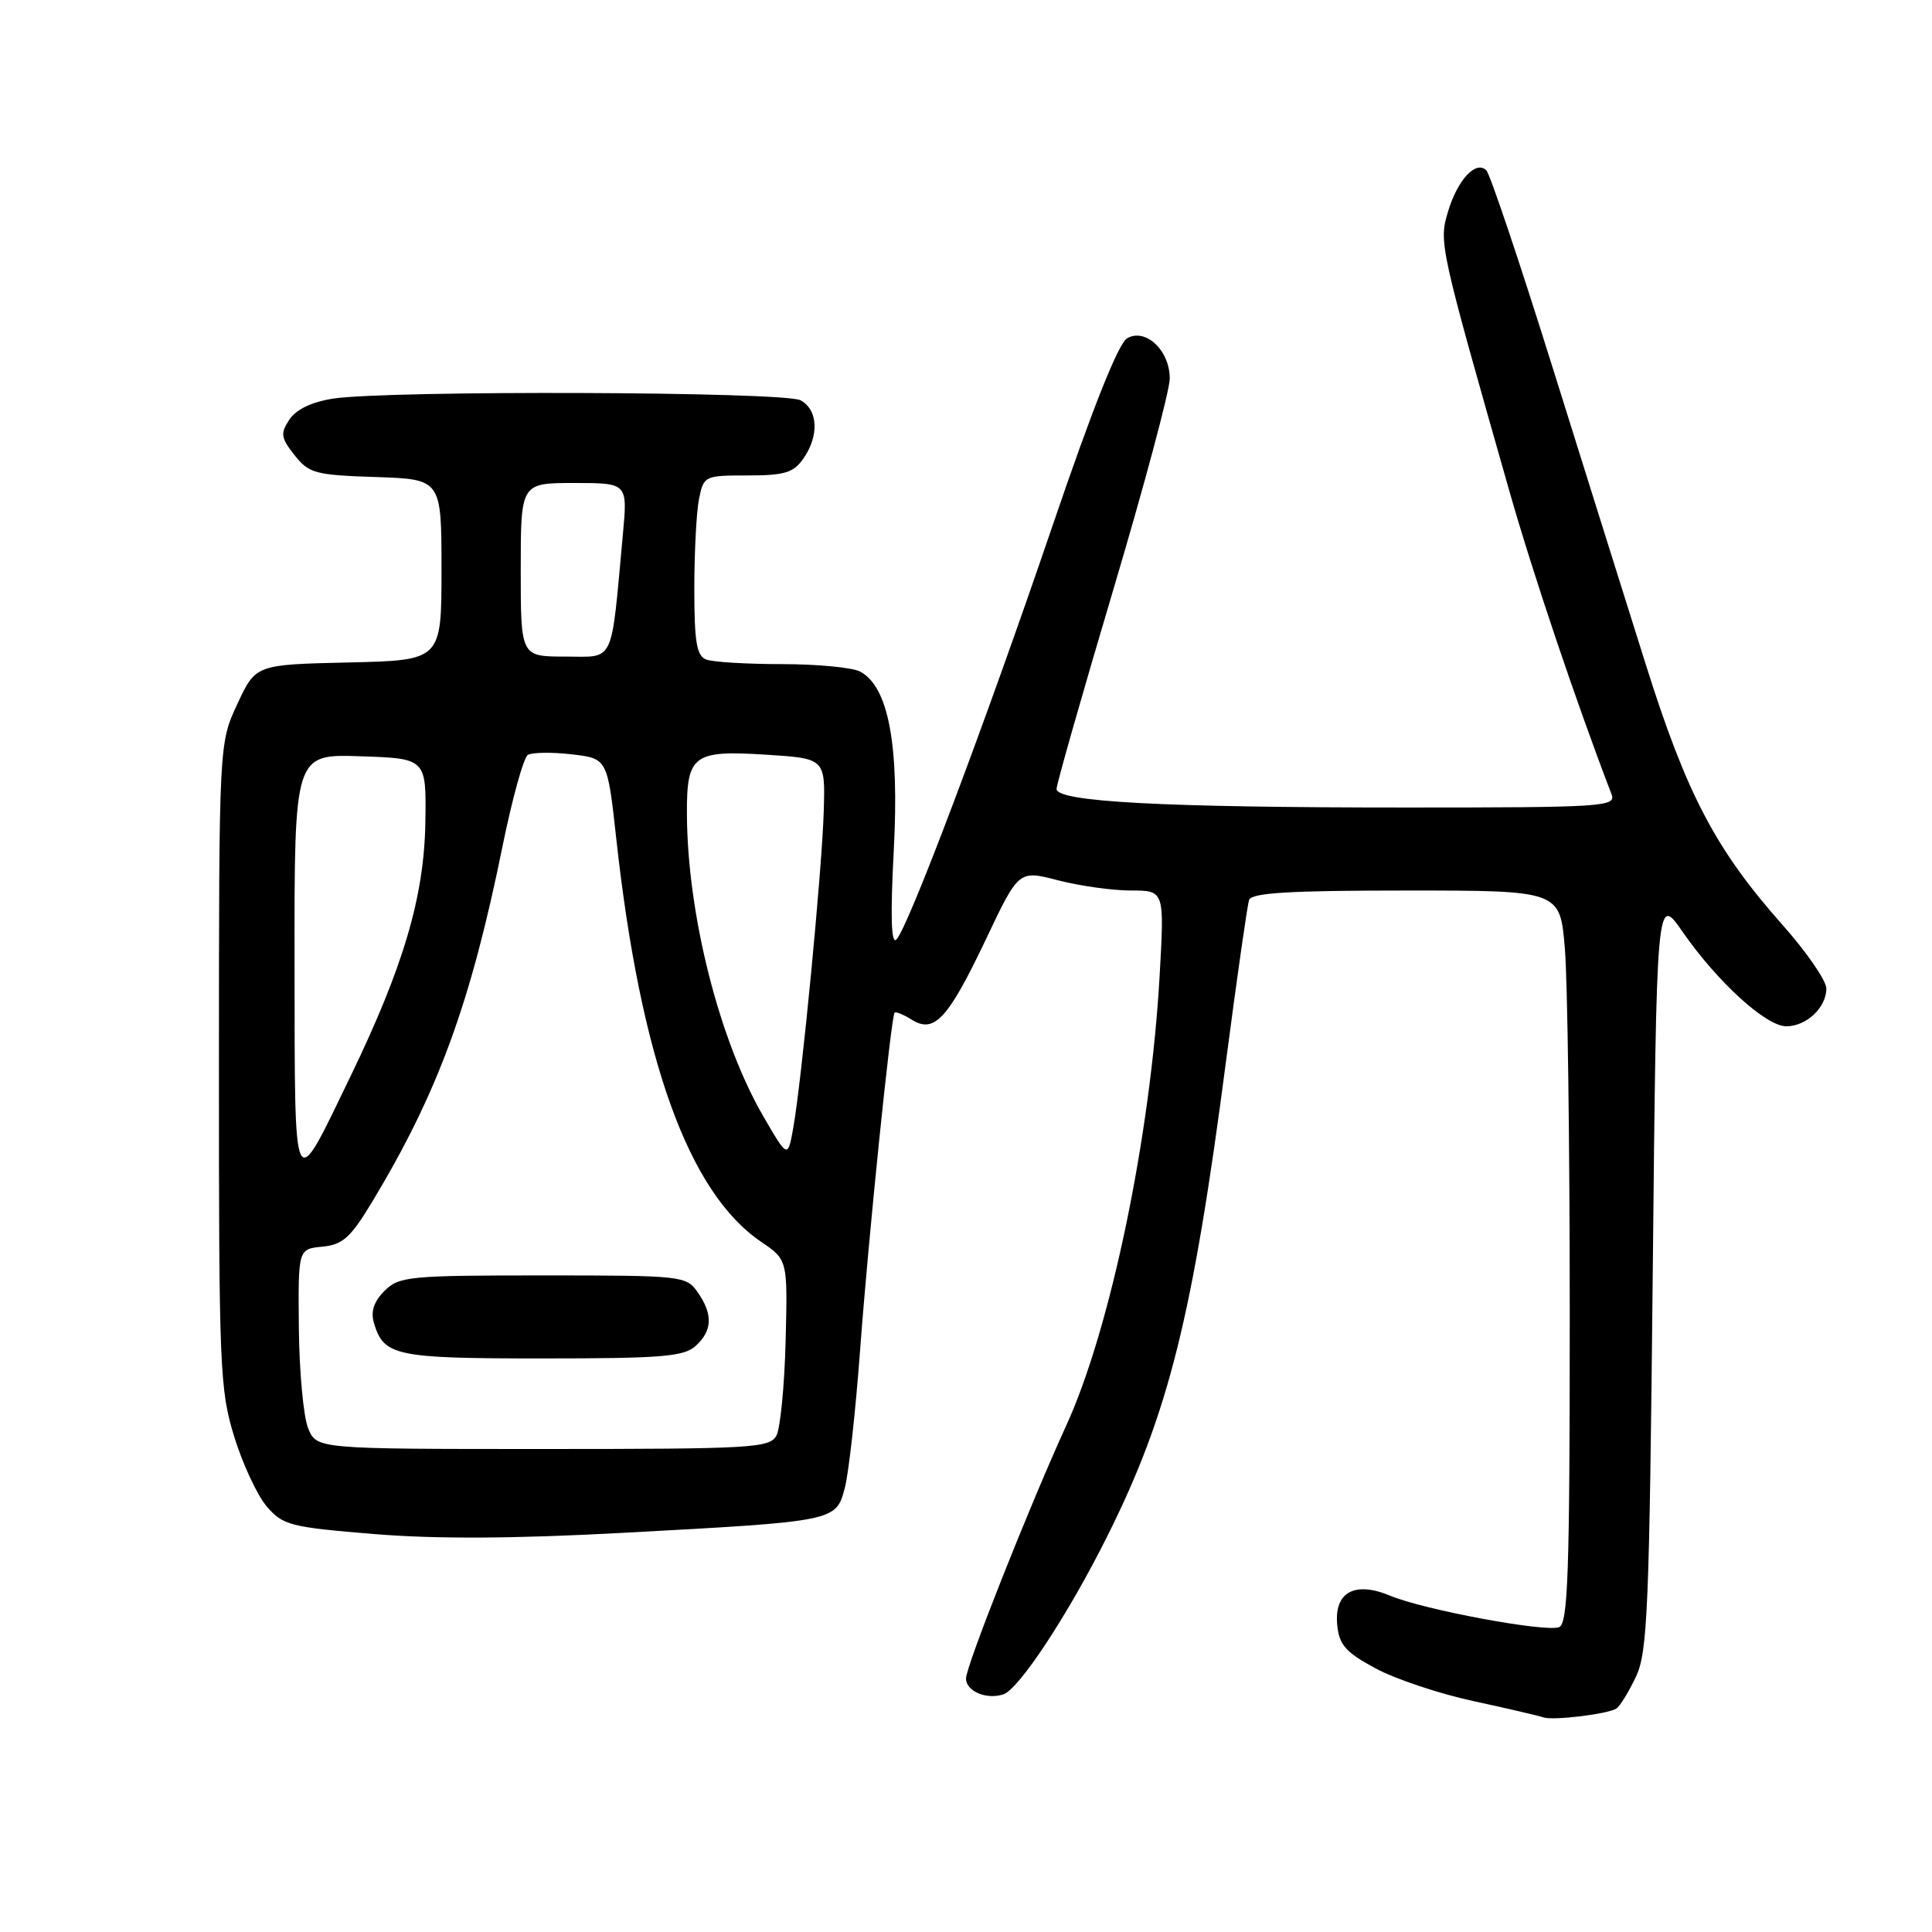 <?xml version="1.0" encoding="UTF-8" standalone="no"?>
<!DOCTYPE svg PUBLIC "-//W3C//DTD SVG 1.1//EN" "http://www.w3.org/Graphics/SVG/1.1/DTD/svg11.dtd" >
<svg xmlns="http://www.w3.org/2000/svg" xmlns:xlink="http://www.w3.org/1999/xlink" version="1.1" viewBox="0 0 256 256">
 <g >
 <path fill="currentColor"
d=" M 214.17 226.40 C 214.64 226.10 215.81 224.21 216.77 222.18 C 218.32 218.89 218.55 213.21 219.00 168.50 C 219.50 118.50 219.50 118.50 222.96 123.48 C 227.56 130.11 233.99 135.97 236.68 135.99 C 239.35 136.00 242.00 133.51 242.00 130.98 C 242.00 129.94 239.38 126.14 236.18 122.54 C 227.33 112.57 223.48 105.23 218.06 88.00 C 215.37 79.47 209.73 61.48 205.51 48.00 C 201.29 34.52 197.44 23.09 196.96 22.59 C 195.59 21.18 193.14 23.80 191.87 28.04 C 190.64 32.13 190.72 32.50 200.02 65.14 C 203.16 76.15 208.84 93.01 213.54 105.25 C 214.17 106.89 212.47 107.00 186.26 107.00 C 154.12 107.00 140.00 106.25 140.00 104.54 C 140.00 103.91 143.38 92.05 147.50 78.20 C 151.62 64.34 155.00 51.73 155.00 50.16 C 155.00 46.45 151.83 43.44 149.37 44.81 C 148.20 45.47 144.81 53.98 139.47 69.65 C 130.45 96.12 120.32 122.96 118.77 124.50 C 118.08 125.17 117.97 121.32 118.43 112.67 C 119.17 98.66 117.73 91.00 113.98 88.99 C 112.96 88.45 108.31 88.00 103.65 88.00 C 98.98 88.00 94.45 87.73 93.58 87.39 C 92.31 86.90 92.00 85.09 92.00 78.02 C 92.00 73.20 92.28 67.84 92.62 66.13 C 93.24 63.05 93.35 63.00 99.07 63.00 C 103.95 63.00 105.14 62.64 106.44 60.78 C 108.57 57.74 108.40 54.28 106.07 53.04 C 103.91 51.88 51.40 51.70 44.12 52.82 C 41.31 53.26 39.24 54.25 38.35 55.59 C 37.13 57.44 37.21 58.00 39.02 60.30 C 40.93 62.72 41.76 62.95 49.79 63.21 C 58.50 63.50 58.50 63.50 58.50 75.50 C 58.50 87.50 58.50 87.50 46.19 87.78 C 33.88 88.06 33.88 88.06 31.45 93.28 C 29.02 98.50 29.02 98.50 29.01 141.14 C 29.00 181.23 29.12 184.18 31.04 190.38 C 32.16 194.01 34.10 198.17 35.36 199.63 C 37.49 202.11 38.48 202.36 49.58 203.27 C 57.73 203.94 68.14 203.89 82.50 203.11 C 110.88 201.58 110.77 201.60 111.95 197.12 C 112.47 195.13 113.37 186.97 113.96 179.00 C 115.04 164.29 118.06 134.77 118.54 134.18 C 118.69 134.01 119.71 134.43 120.82 135.12 C 123.81 136.99 125.63 135.00 130.67 124.40 C 134.99 115.29 134.99 115.29 140.21 116.65 C 143.09 117.39 147.43 118.00 149.87 118.00 C 154.30 118.00 154.30 118.00 153.65 129.39 C 152.45 150.55 147.15 176.04 141.31 188.83 C 136.38 199.61 128.00 220.76 128.00 222.41 C 128.00 224.09 130.68 225.24 132.93 224.52 C 135.01 223.86 141.57 213.89 146.75 203.50 C 154.85 187.26 158.04 174.46 162.47 140.50 C 163.91 129.50 165.28 119.94 165.51 119.25 C 165.83 118.30 170.91 118.00 186.32 118.00 C 206.71 118.00 206.71 118.00 207.35 125.65 C 207.71 129.86 208.00 151.70 208.00 174.18 C 208.00 208.56 207.77 215.15 206.58 215.61 C 204.77 216.30 188.67 213.31 184.21 211.44 C 179.49 209.47 176.77 210.97 177.19 215.32 C 177.45 217.96 178.30 218.93 182.25 221.06 C 184.86 222.47 190.71 224.43 195.25 225.41 C 199.79 226.39 203.95 227.36 204.50 227.56 C 205.71 228.01 212.97 227.14 214.17 226.40 Z  M 40.83 189.25 C 40.21 187.74 39.66 181.78 39.60 176.00 C 39.50 165.50 39.50 165.50 42.71 165.19 C 45.43 164.93 46.46 163.99 49.35 159.19 C 58.05 144.74 62.35 133.00 66.60 112.08 C 67.88 105.80 69.38 100.38 69.94 100.03 C 70.51 99.69 73.11 99.65 75.73 99.95 C 80.49 100.50 80.49 100.50 81.66 111.14 C 84.87 140.33 91.21 157.99 100.83 164.53 C 104.37 166.93 104.37 166.93 104.10 177.69 C 103.95 183.60 103.40 189.24 102.88 190.22 C 102.00 191.87 99.66 192.00 71.94 192.00 C 41.95 192.00 41.95 192.00 40.83 189.25 Z  M 92.17 178.35 C 94.41 176.32 94.49 174.15 92.44 171.22 C 90.93 169.06 90.39 169.00 71.94 169.00 C 54.18 169.00 52.87 169.13 50.95 171.05 C 49.53 172.47 49.10 173.79 49.55 175.30 C 50.85 179.68 52.38 180.00 71.86 180.00 C 87.66 180.00 90.61 179.76 92.17 178.35 Z  M 39.03 127.71 C 39.00 99.92 39.00 99.92 47.75 100.21 C 56.50 100.50 56.50 100.50 56.36 109.00 C 56.20 118.81 53.48 128.04 46.50 142.50 C 38.72 158.60 39.07 159.29 39.03 127.71 Z  M 101.19 148.00 C 95.31 137.91 91.07 121.15 91.02 107.82 C 90.99 100.03 91.86 99.39 101.50 100.00 C 109.36 100.50 109.36 100.50 109.15 107.50 C 108.92 115.29 106.25 142.99 105.12 149.39 C 104.39 153.50 104.39 153.50 101.19 148.00 Z  M 69.00 75.50 C 69.00 64.00 69.00 64.00 76.08 64.00 C 83.16 64.00 83.16 64.00 82.54 70.75 C 80.92 88.32 81.54 87.00 74.91 87.00 C 69.00 87.00 69.00 87.00 69.00 75.50 Z "/>
</g>
</svg>
